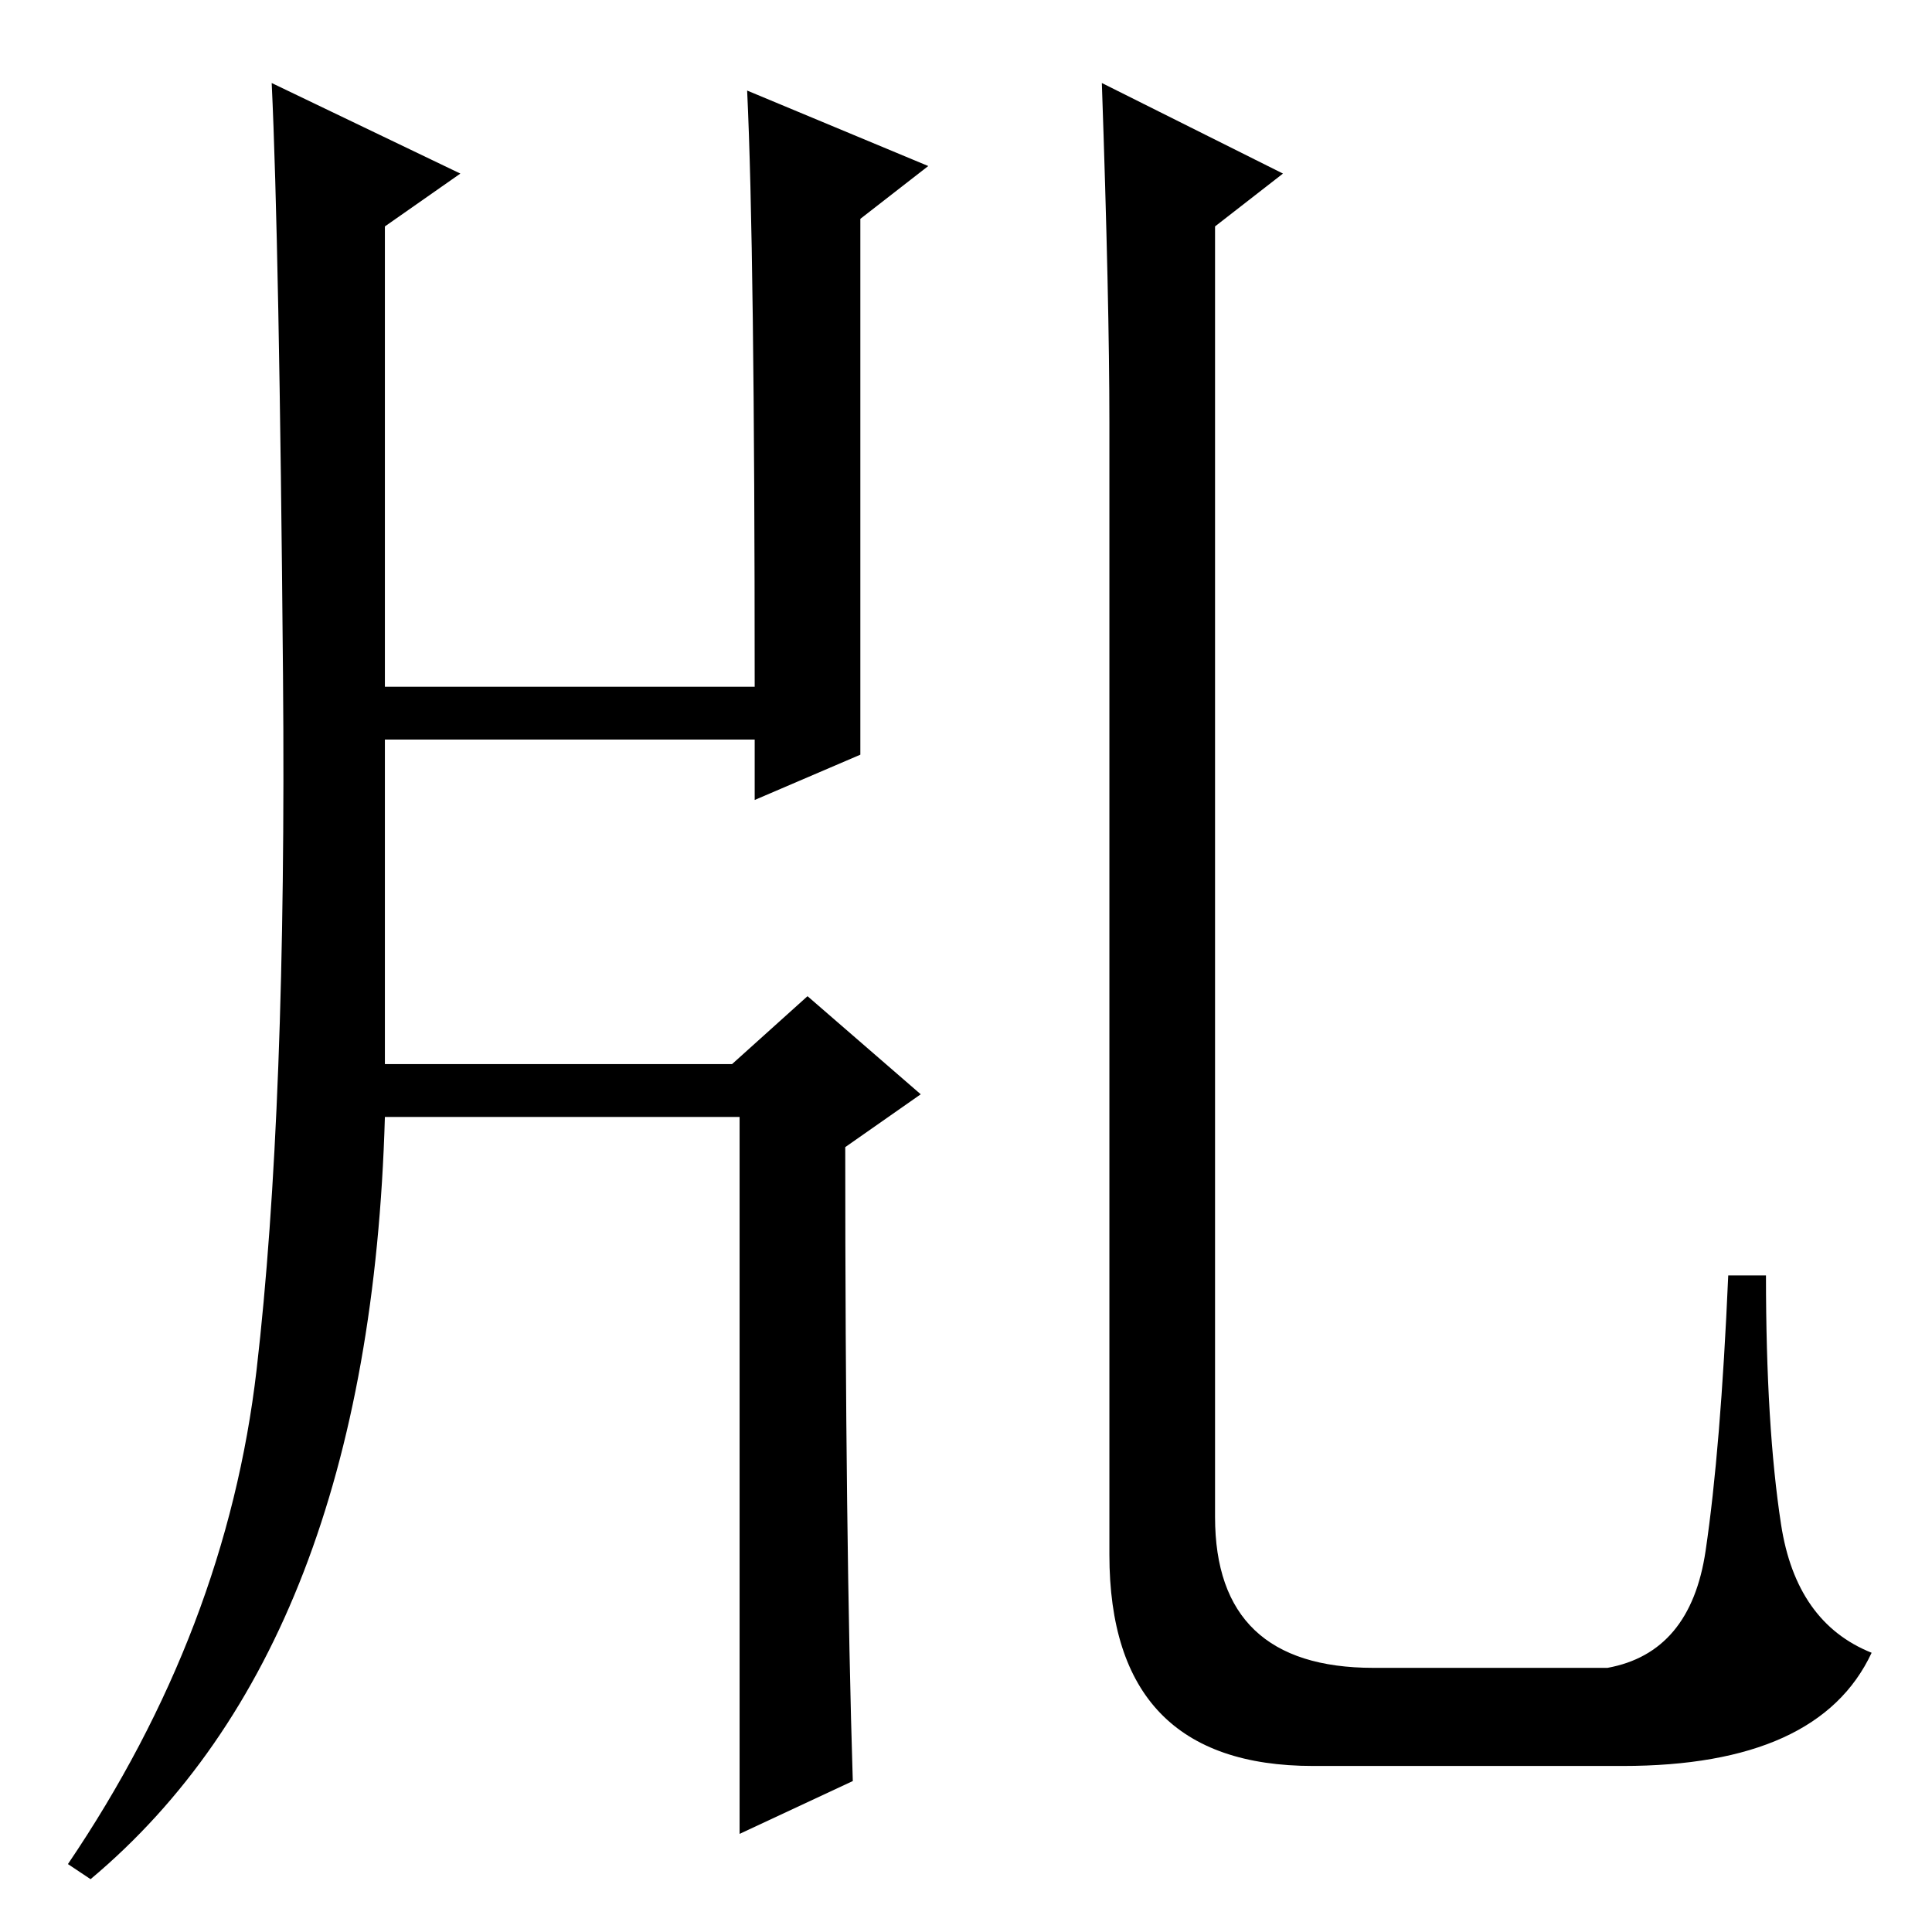 <?xml version="1.0" standalone="no"?>
<!DOCTYPE svg PUBLIC "-//W3C//DTD SVG 1.1//EN" "http://www.w3.org/Graphics/SVG/1.1/DTD/svg11.dtd" >
<svg xmlns="http://www.w3.org/2000/svg" xmlns:xlink="http://www.w3.org/1999/xlink" version="1.1" viewBox="0 -36 256 256">
  <g transform="matrix(1 0 0 -1 0 220)">
   <path fill="currentColor"
d="M99 244l24 -10l-9 -7v-62v-9l-14 -6v8h-49v-43h46l10 9l15 -13l-10 -7q0 -52 1 -84l-15 -7v95h-47q-2 -70 -39 -101l-3 2q21 31 25 65.5t3.5 92t-1.5 78.5l25 -12l-10 -7v-61h49q0 58 -1 79zM161 55q0 -20 21 -20h31q11 2 13 15.5t3 36.5h5q0 -20 2 -33t12 -17
q-7 -15 -33 -15h-41q-27 0 -27 28v150q0 16 -1 45l24 -12l-9 -7v-171z" />
  </g>

</svg>
